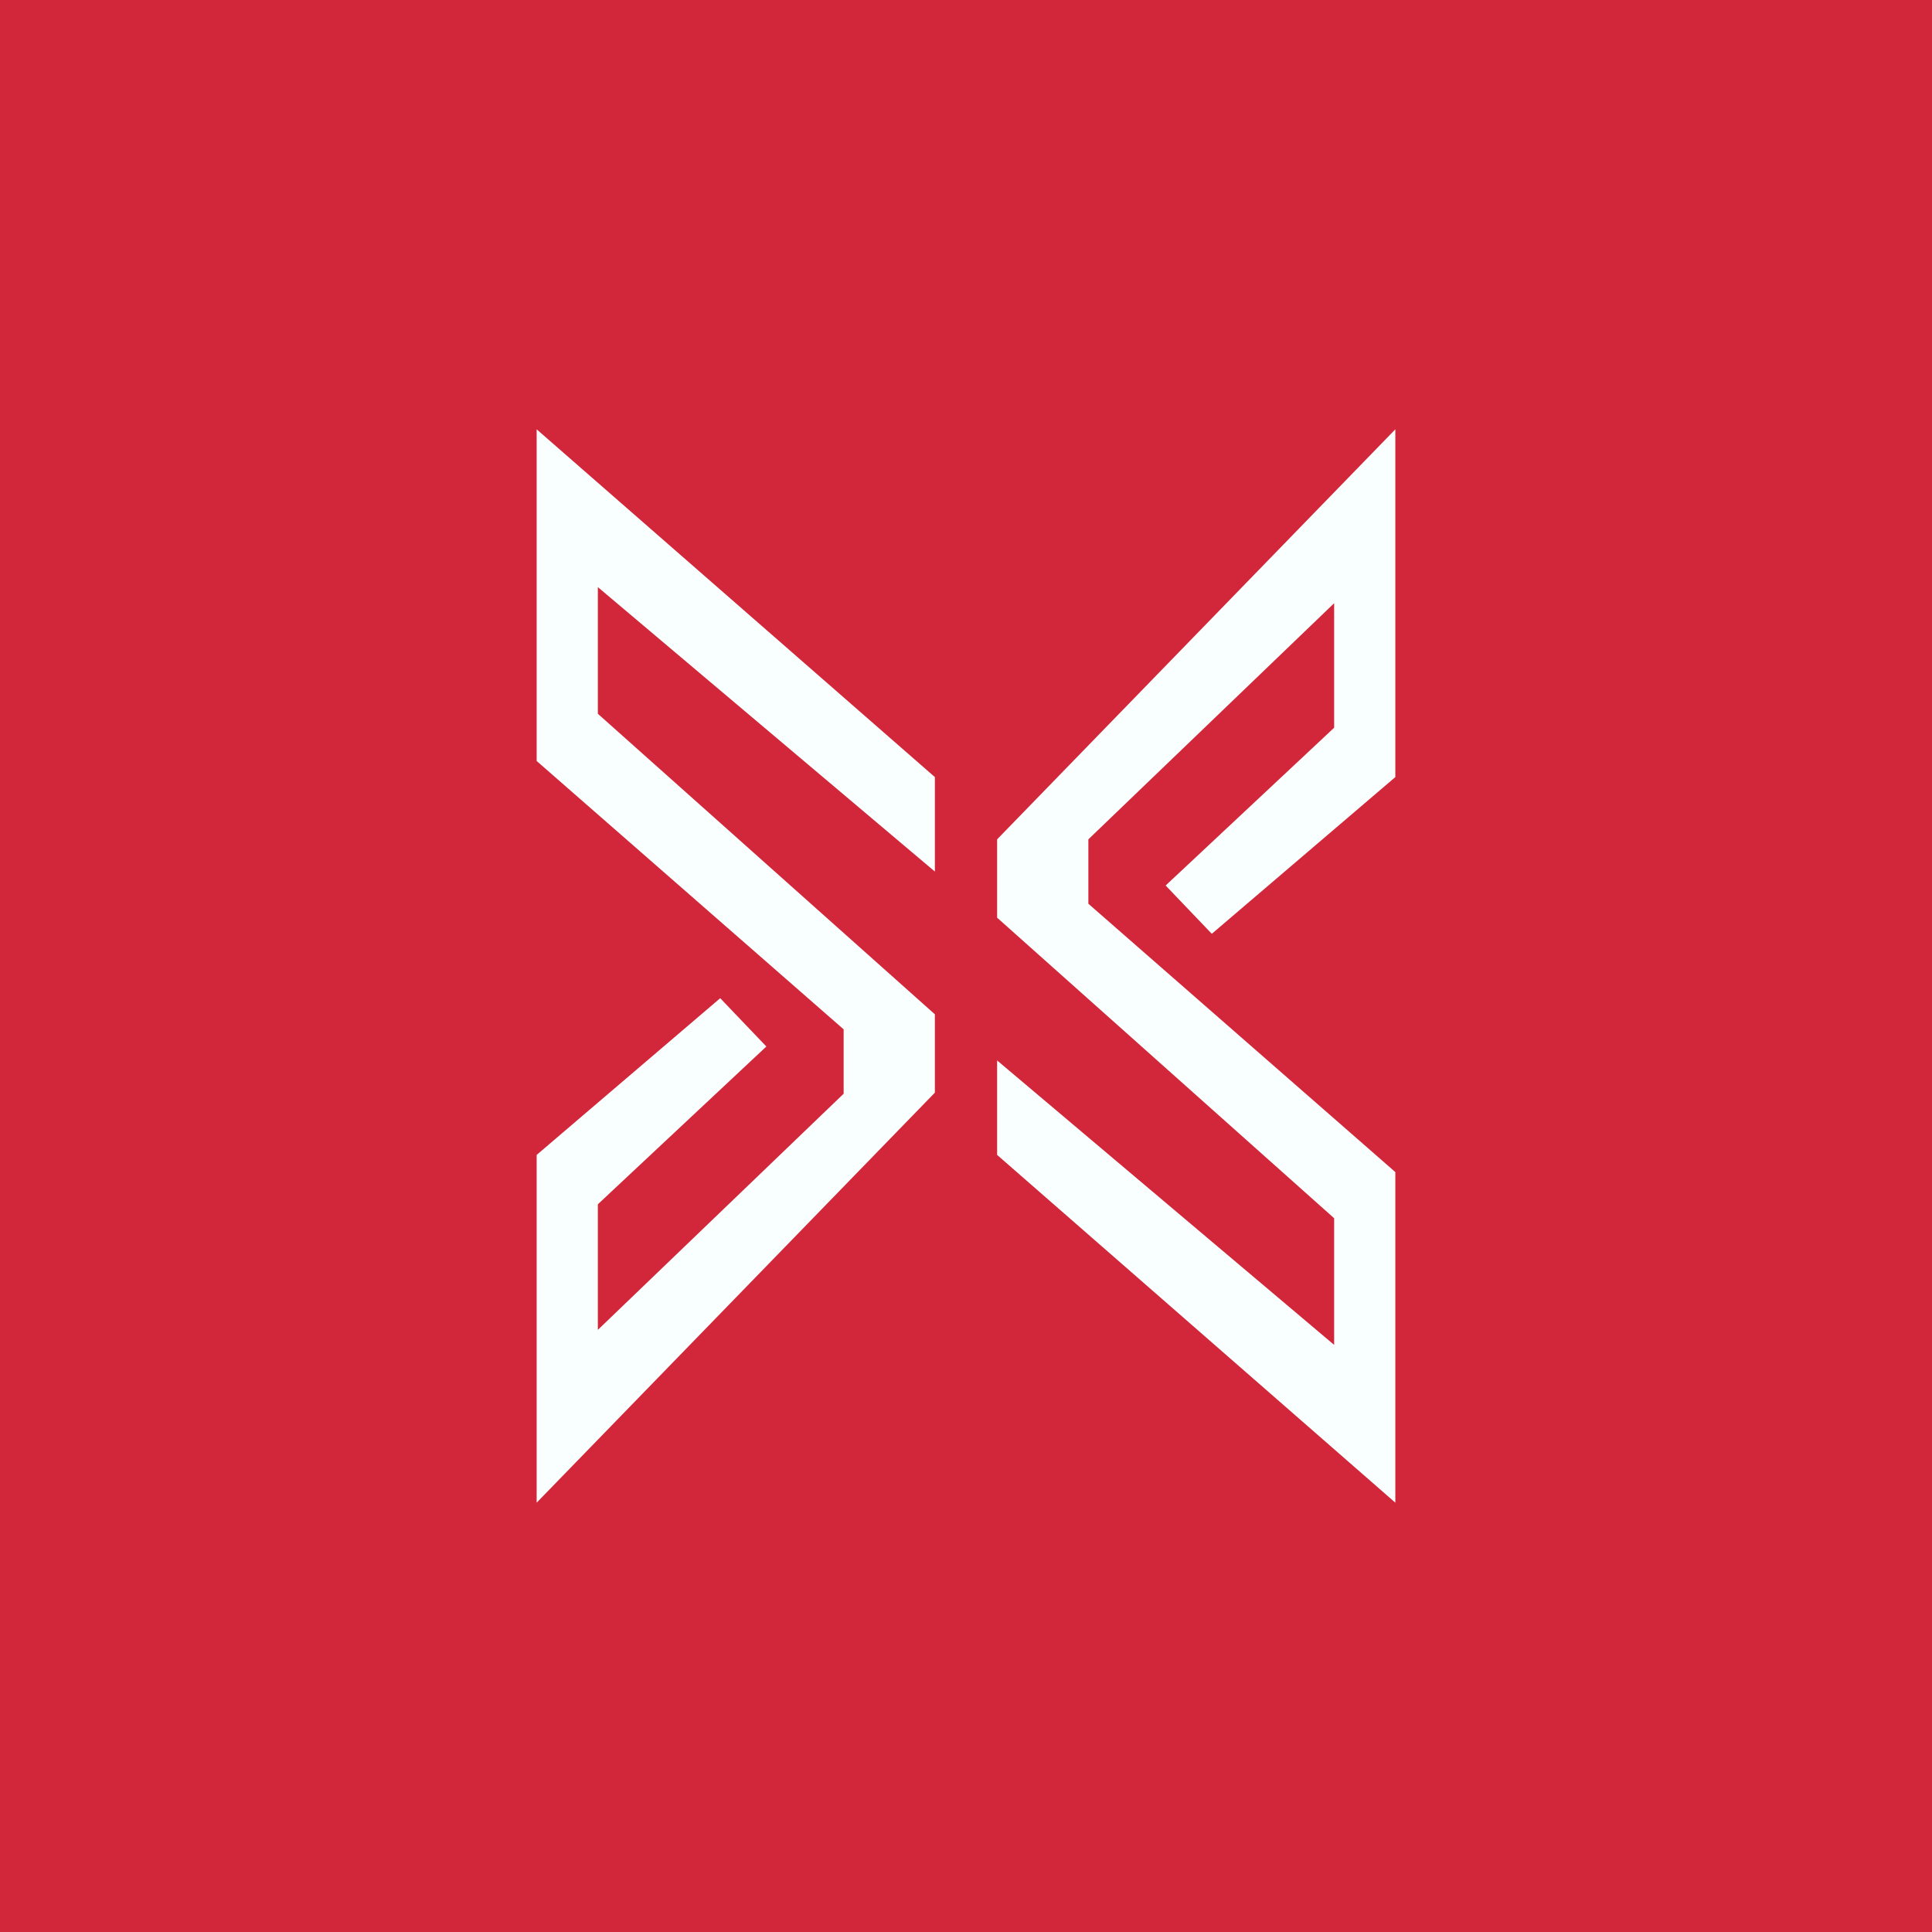 <!-- by TradingView --><svg width="18" height="18" viewBox="0 0 18 18" xmlns="http://www.w3.org/2000/svg"><path fill="#D2273A" d="M0 0h18v18H0z"/><path d="M8.71 7.24v.88L5.57 5.47v1.18l3.14 2.8v.73L5 14v-3.24L6.71 9.3l.43.45-1.57 1.47v1.17l2.29-2.2v-.6L5 7.09V4l3.71 3.24ZM9.29 10.76v-.88l3.14 2.65v-1.18l-3.14-2.8v-.73L13 4v3.24L11.29 8.7l-.43-.45 1.57-1.47V5.62l-2.29 2.2v.6l2.86 2.5V14l-3.71-3.24Z" fill="#F8FFFE"/></svg>